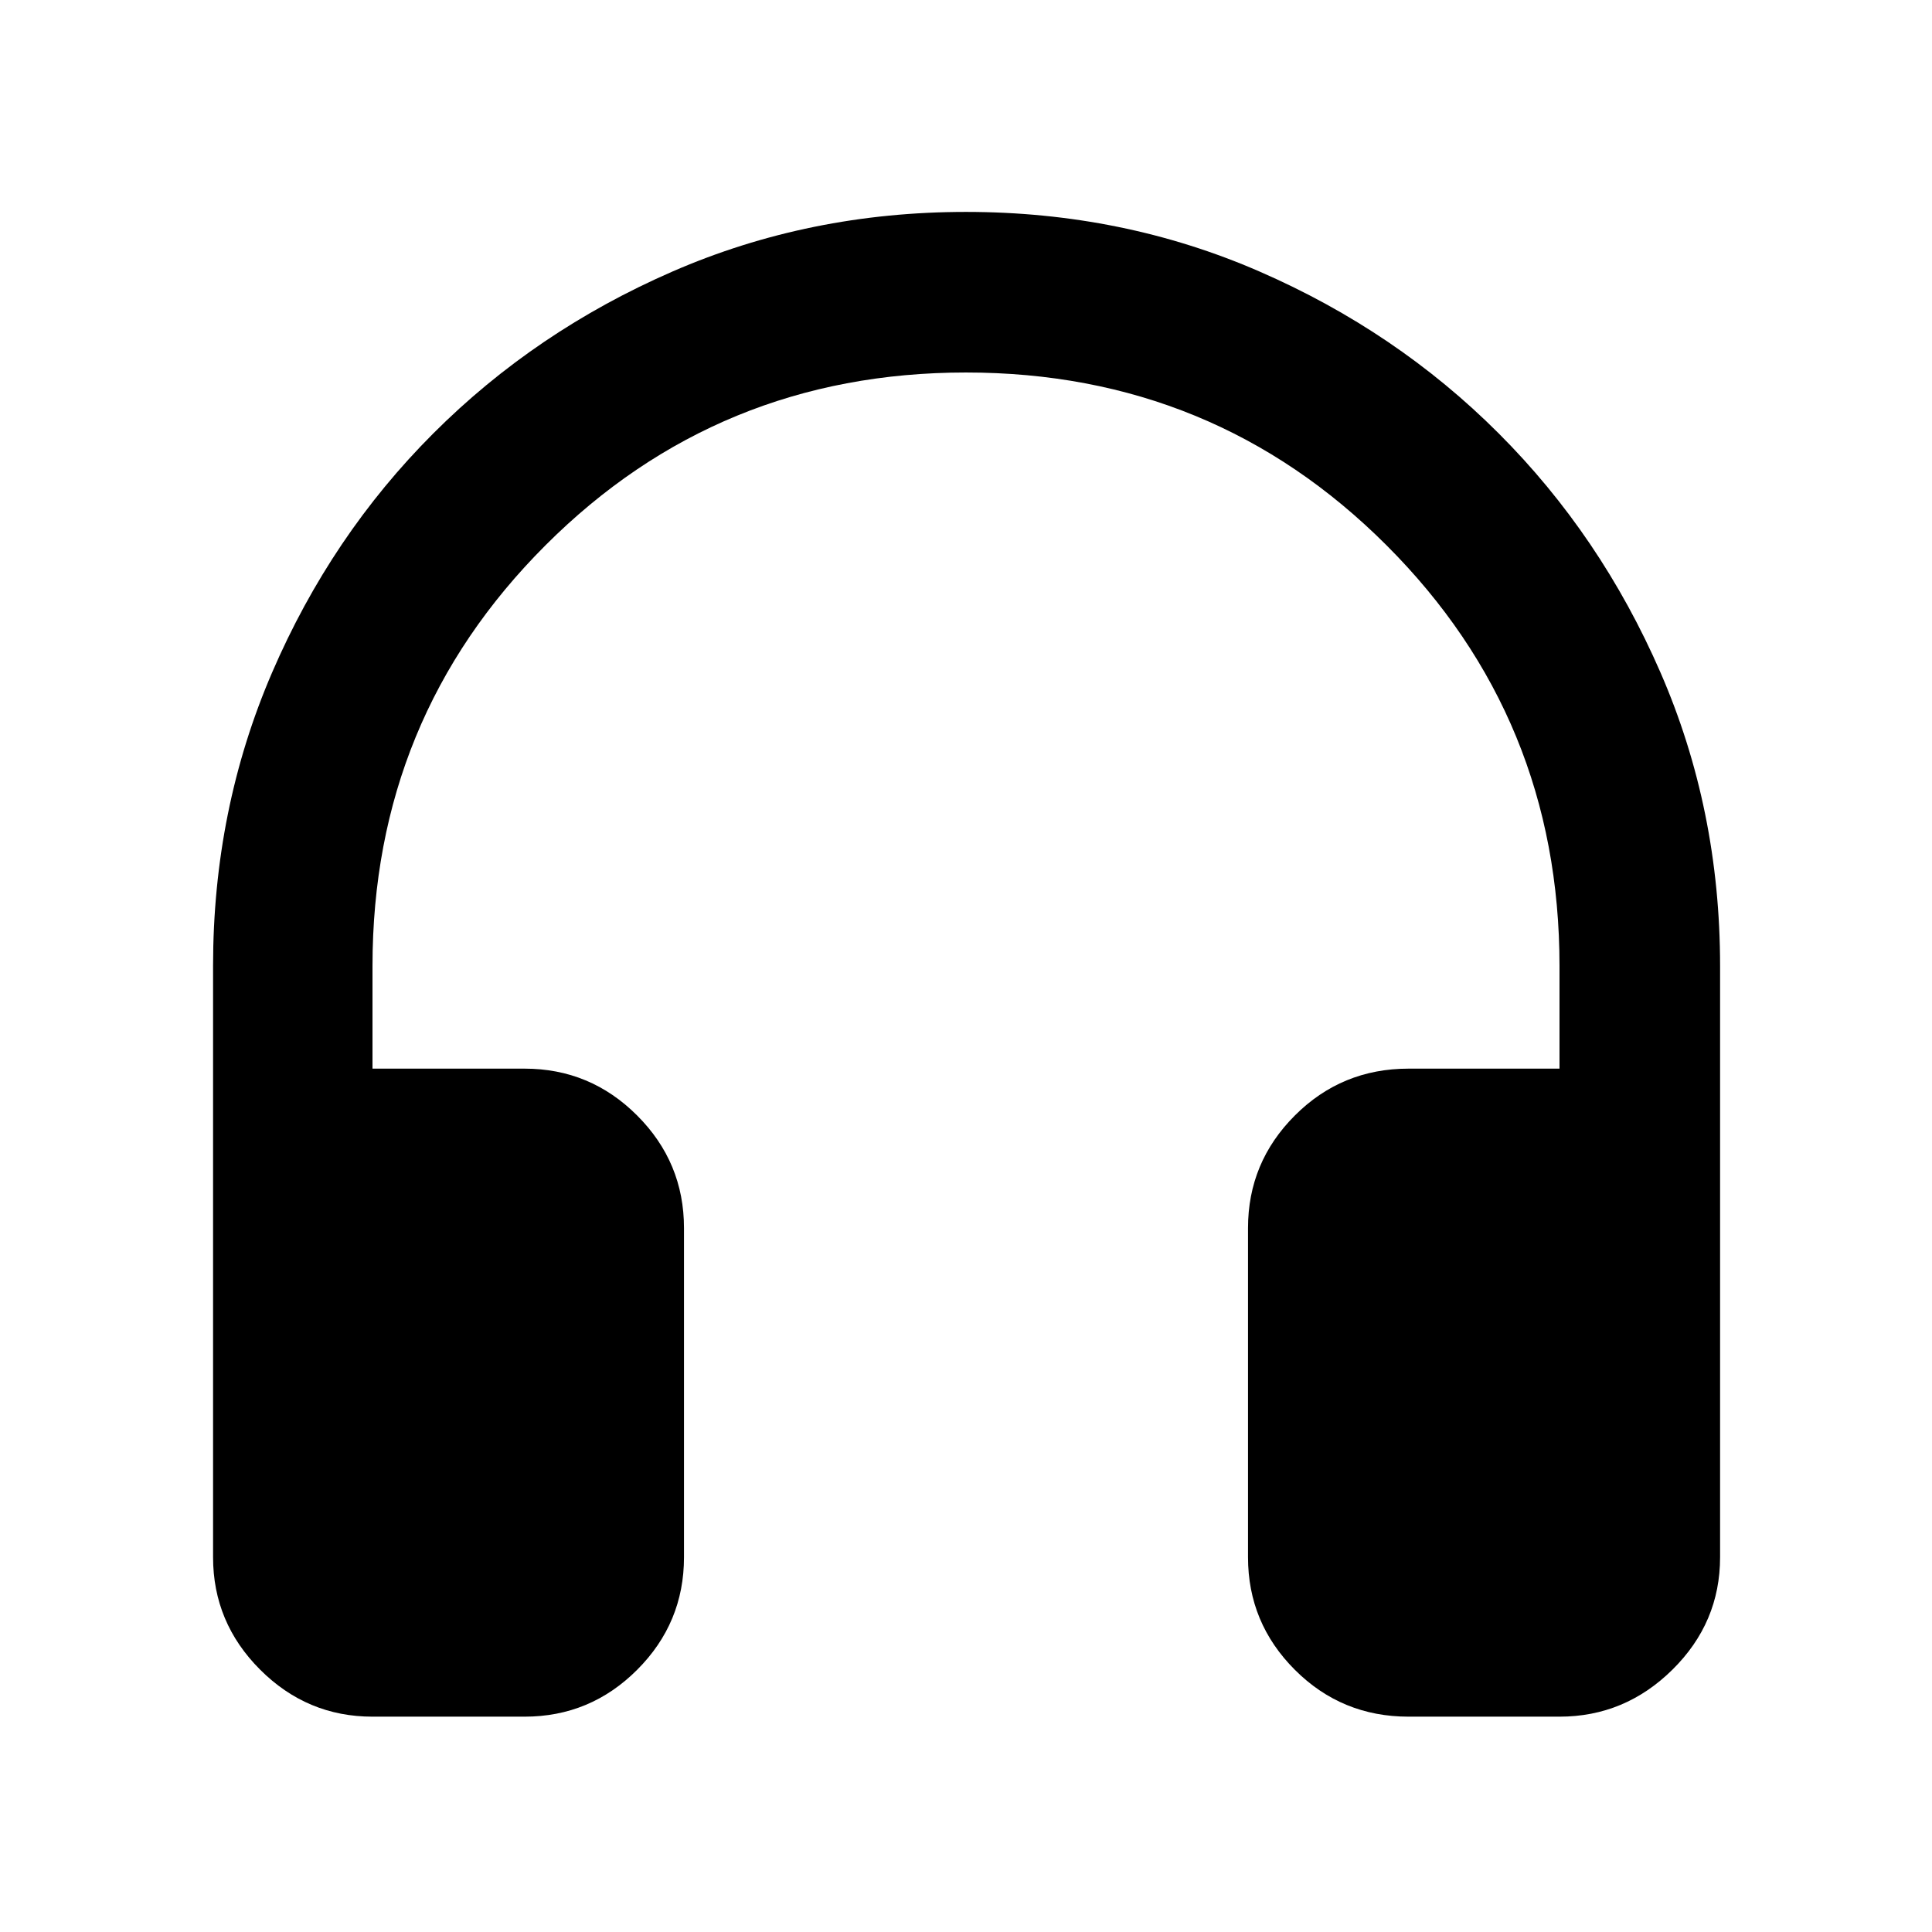<svg xmlns="http://www.w3.org/2000/svg" width="48" height="48" viewBox="0 -960 960 960"><path d="M260.65-107h-75.56q-32.48 0-55.85-23.37-23.37-23.37-23.37-55.85V-480q0-77.83 29.35-145.87 29.34-68.04 80.11-118.8 50.76-50.77 118.8-80.4Q402.17-854.7 480-854.7t145.87 29.63q68.04 29.63 118.8 80.4 50.77 50.76 80.4 118.8Q854.7-557.83 854.7-480v293.78q0 32.48-23.66 55.85Q807.39-107 774.91-107h-75q-33.23 0-56.5-23.28-23.28-23.27-23.28-55.94v-163.56q0-32.67 23.28-55.94Q666.68-429 699.91-429h75v-51q0-123.1-85.91-209-85.9-85.91-209-85.91T271-689q-85.91 85.9-85.91 209v51h75.56q32.67 0 55.94 23.28 23.28 23.27 23.28 55.94v163.56q0 32.67-23.28 55.94Q293.32-107 260.65-107Z"/></svg>